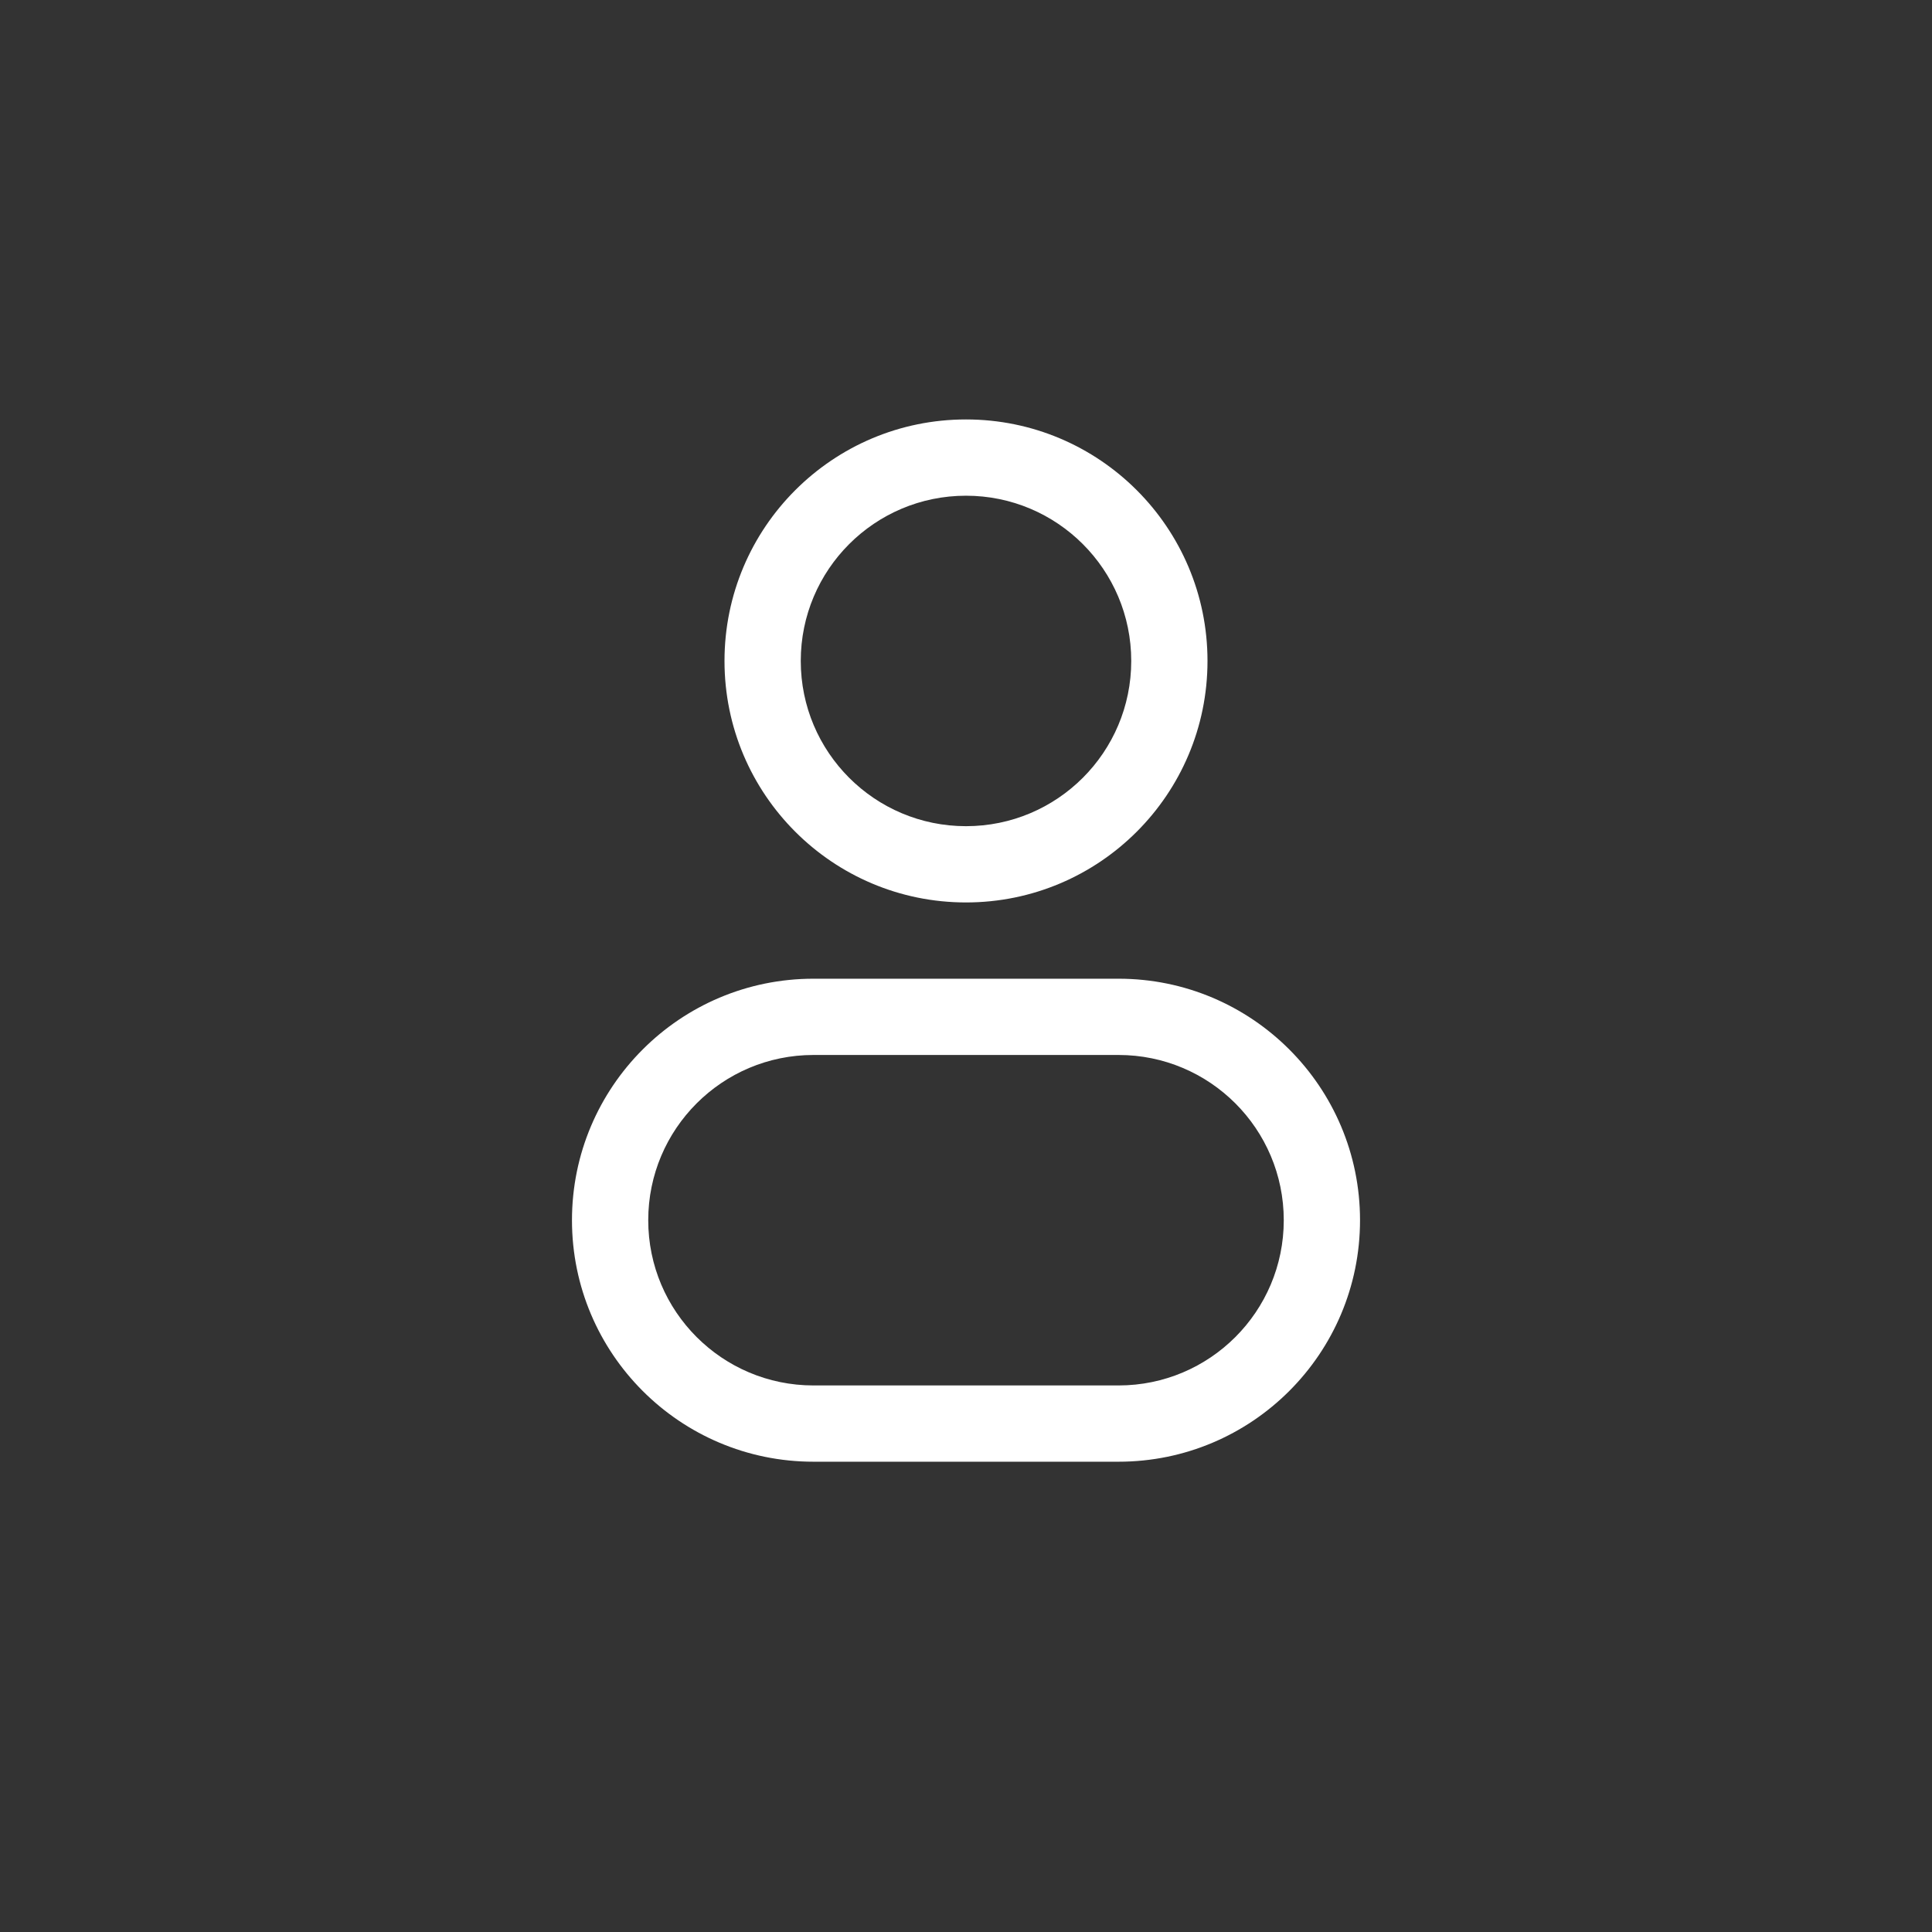 <svg width="38" height="38" viewBox="0 0 38 38" fill="none" xmlns="http://www.w3.org/2000/svg">
<rect x="0" y="0" width="38" height="38" fill="#333333" stroke="none"/>
<path d="M22.25 13C22.25 14.795 20.795 16.25 19 16.25V17.75C21.623 17.75 23.75 15.623 23.75 13H22.25ZM19 16.25C17.205 16.25 15.75 14.795 15.75 13H14.25C14.25 15.623 16.377 17.75 19 17.75V16.25ZM15.75 13C15.75 11.205 17.205 9.75 19 9.75V8.25C16.377 8.25 14.25 10.377 14.25 13H15.75ZM19 9.75C20.795 9.75 22.25 11.205 22.25 13H23.75C23.75 10.377 21.623 8.25 19 8.25V9.75ZM16 20.75H22V19.25H16V20.75ZM22 27.25H16V28.75H22V27.25ZM16 27.25C14.205 27.25 12.75 25.795 12.75 24H11.25C11.25 26.623 13.377 28.75 16 28.75V27.25ZM25.25 24C25.25 25.795 23.795 27.25 22 27.25V28.75C24.623 28.75 26.75 26.623 26.75 24H25.25ZM22 20.75C23.795 20.75 25.25 22.205 25.25 24H26.75C26.75 21.377 24.623 19.25 22 19.25V20.75ZM16 19.25C13.377 19.25 11.25 21.377 11.25 24H12.75C12.75 22.205 14.205 20.75 16 20.75V19.25Z" fill="white"/>
</svg>
